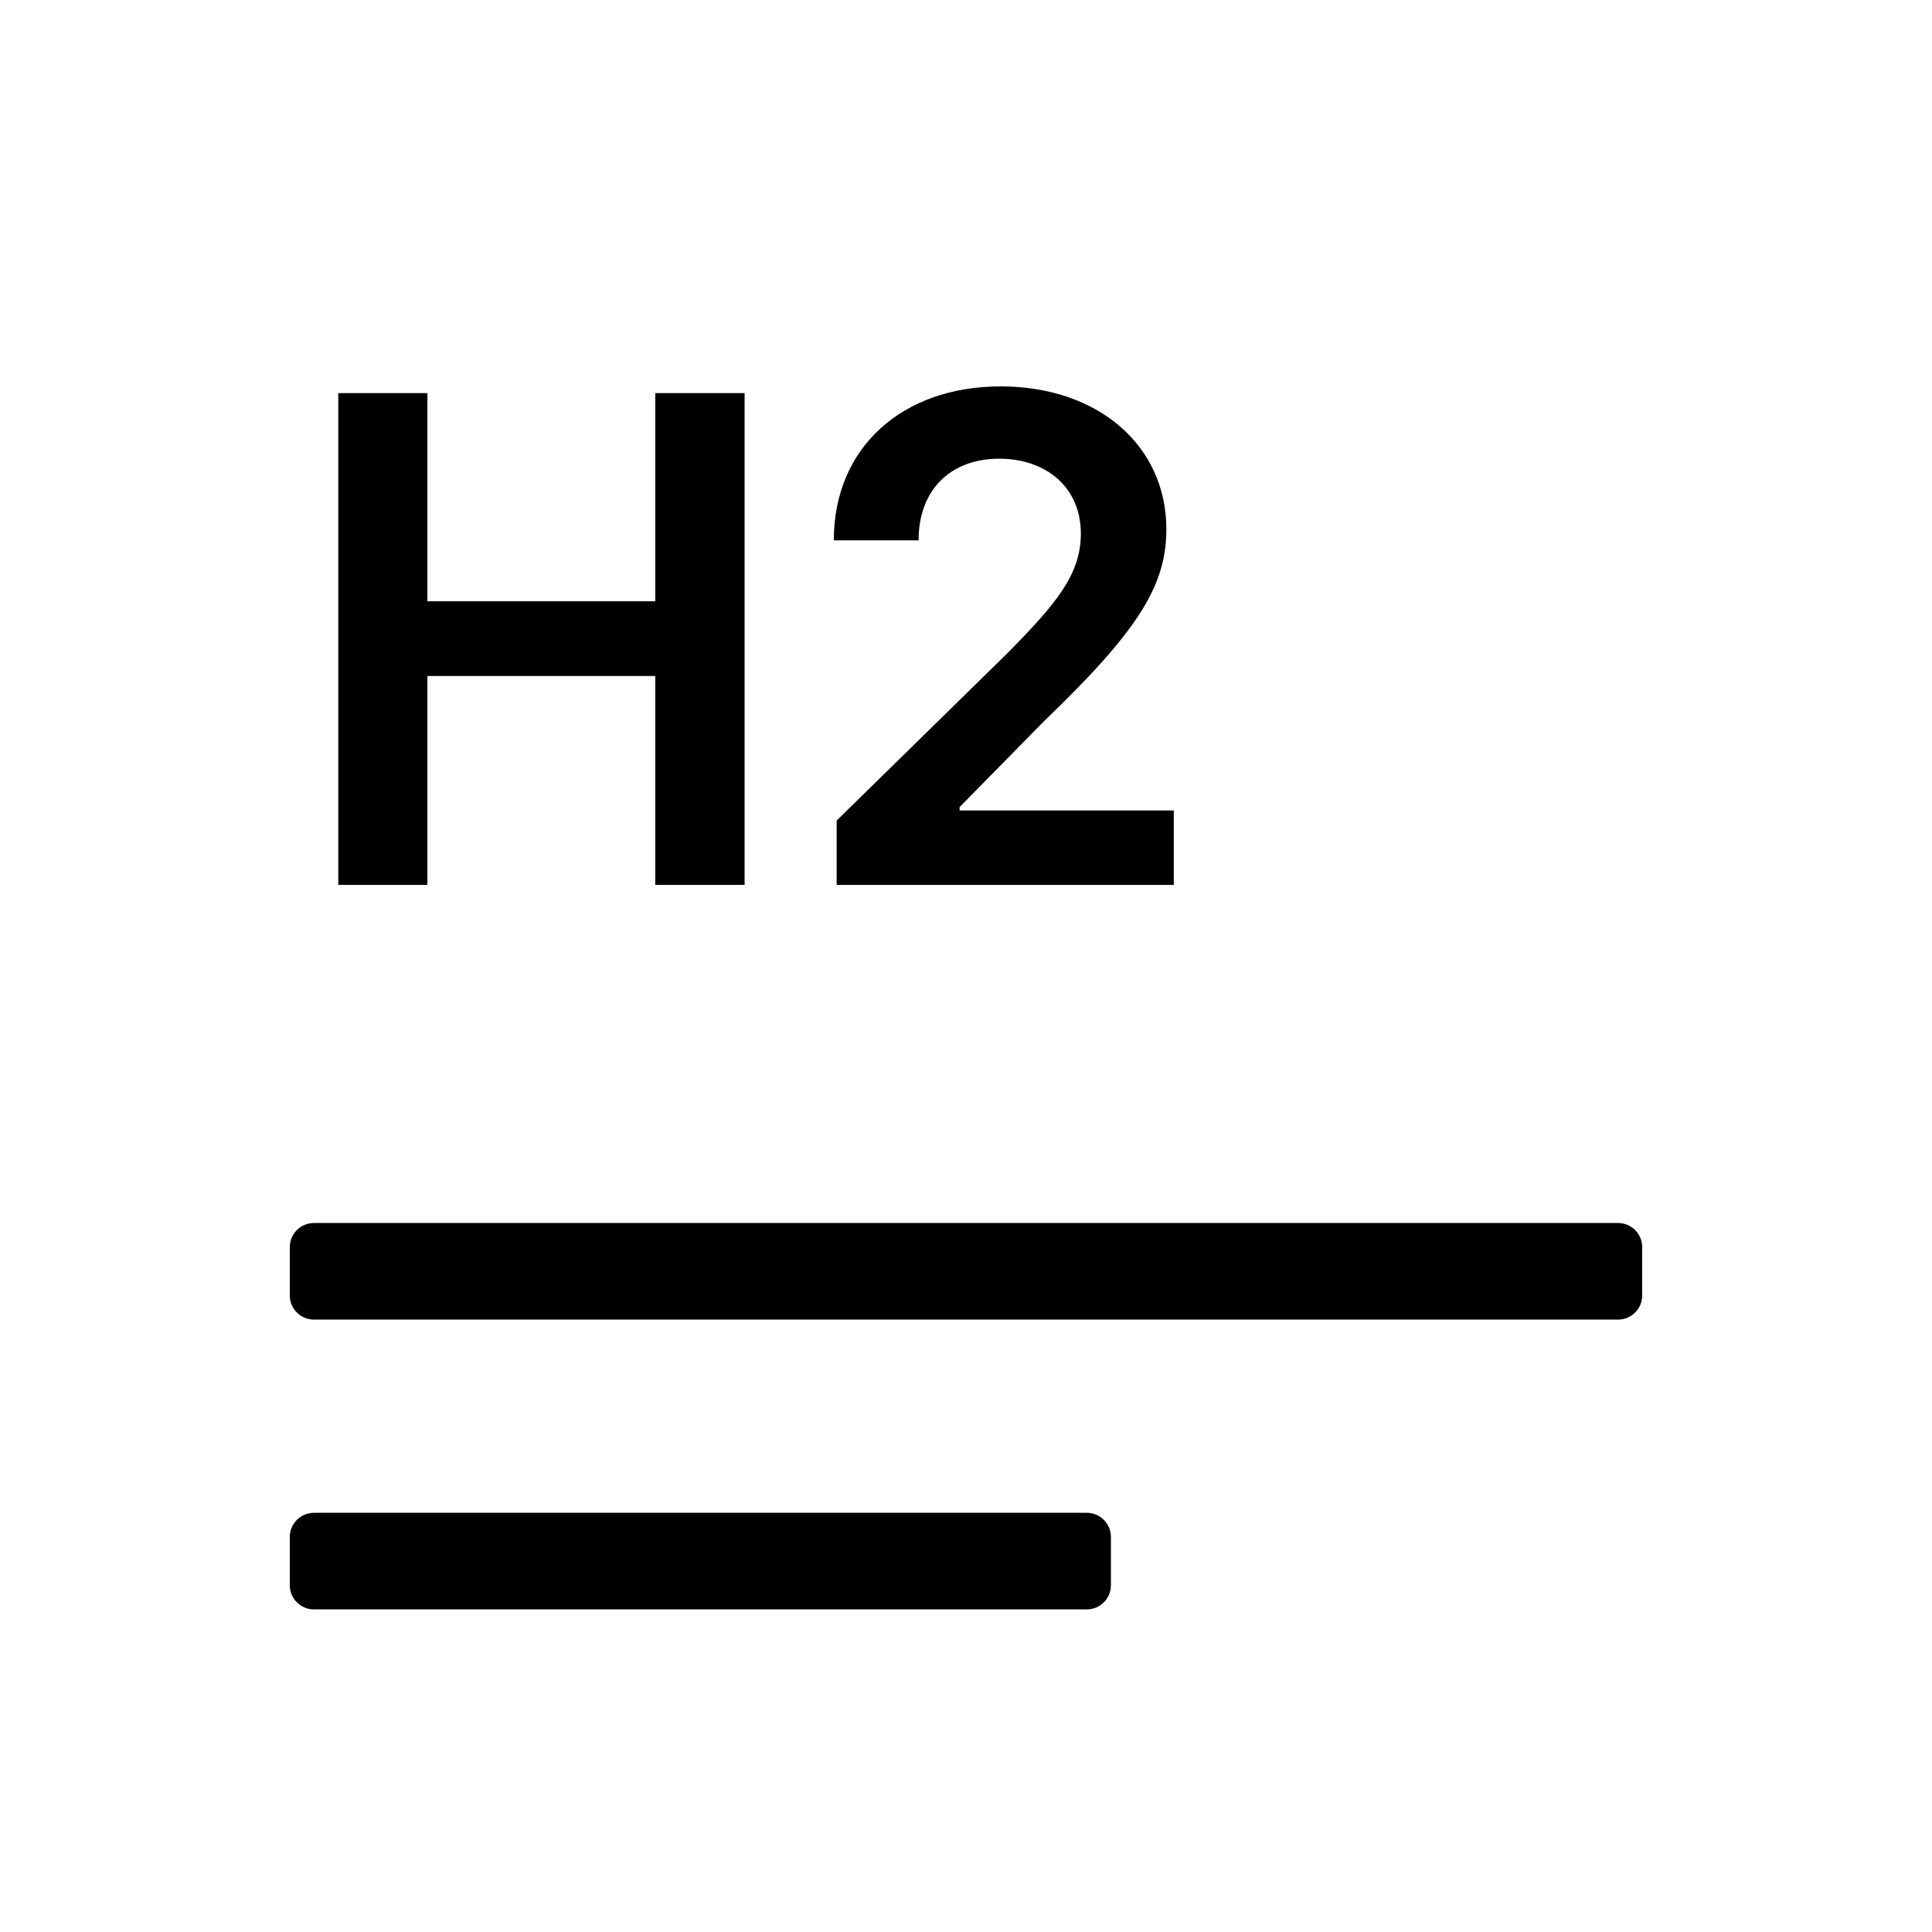 <svg width="40" height="40" viewBox="0 0 40 40" xmlns="http://www.w3.org/2000/svg">
  <path d="m7.004 18.321h1.845v-4.325h4.718v4.325h1.849v-10.182h-1.849v4.31h-4.718v-4.31h-1.845z" fill="currentColor"/>
  <path d="m17.322 18.321h6.98v-1.541h-4.435v-0.07l1.755-1.785c1.979-1.899 2.526-2.824 2.526-3.972 0-1.705-1.387-2.953-3.435-2.953-2.018 0-3.45 1.253-3.45 3.187h1.755c0-1.039 0.656-1.69 1.67-1.69 0.97 0 1.69 0.592 1.69 1.551 0 0.85-0.517 1.457-1.521 2.476l-3.535 3.465z" fill="currentColor"/>
  <path d="m34 26.821c0 0.276-0.224 0.5-0.5 0.5h-27c-0.276 0-0.5-0.224-0.5-0.5v-1c0-0.276 0.224-0.5 0.5-0.5h27c0.276 0 0.5 0.224 0.5 0.5z" clip-rule="evenodd" fill-rule="evenodd"/>
  <path d="m23 32.821c0 0.276-0.224 0.5-0.5 0.5h-16c-0.276 0-0.5-0.224-0.5-0.5v-1c0-0.276 0.224-0.5 0.5-0.5h16c0.276 0 0.5 0.224 0.5 0.5z" clip-rule="evenodd" fill-rule="evenodd"/>
</svg>
